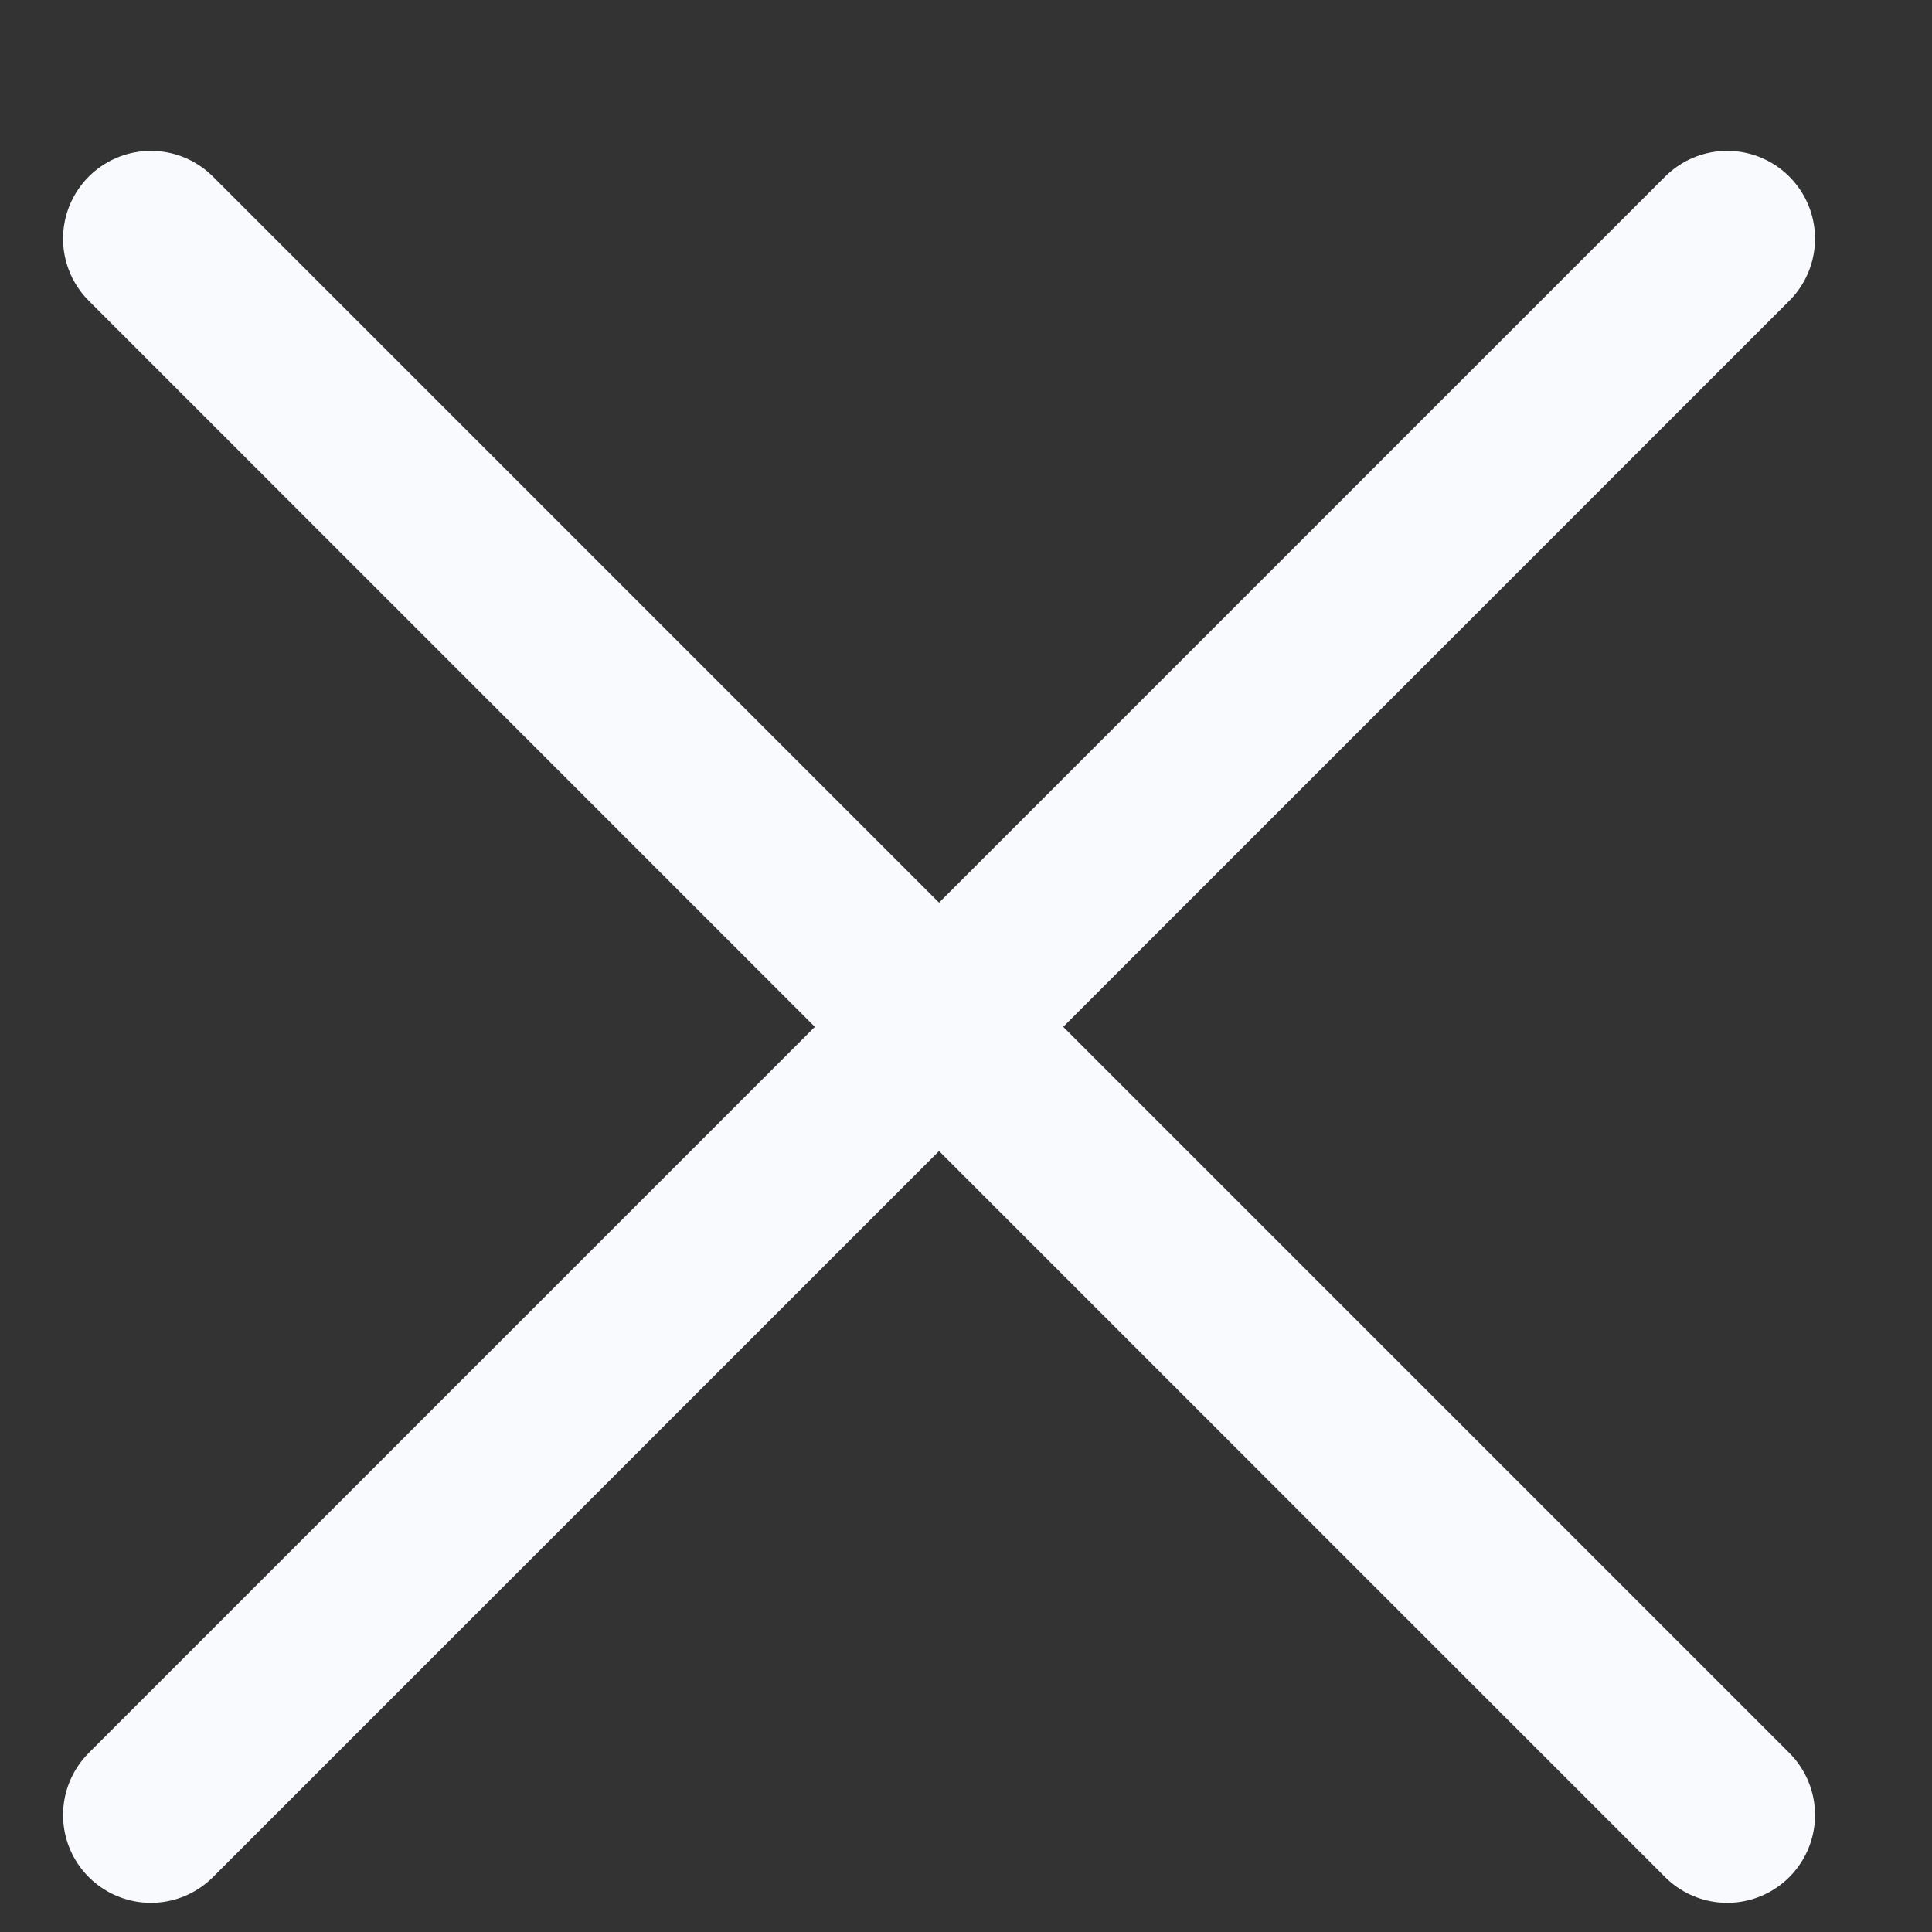 <svg width="11" height="11" fill="none" xmlns="http://www.w3.org/2000/svg"><rect width="100%" height="100%" fill="#333333" stroke="none"/><path d="M.859 10.334l8.975-8.975M9.834 10.334L.859 1.359" stroke="#F9FAFE" stroke-linecap="round"/></svg>